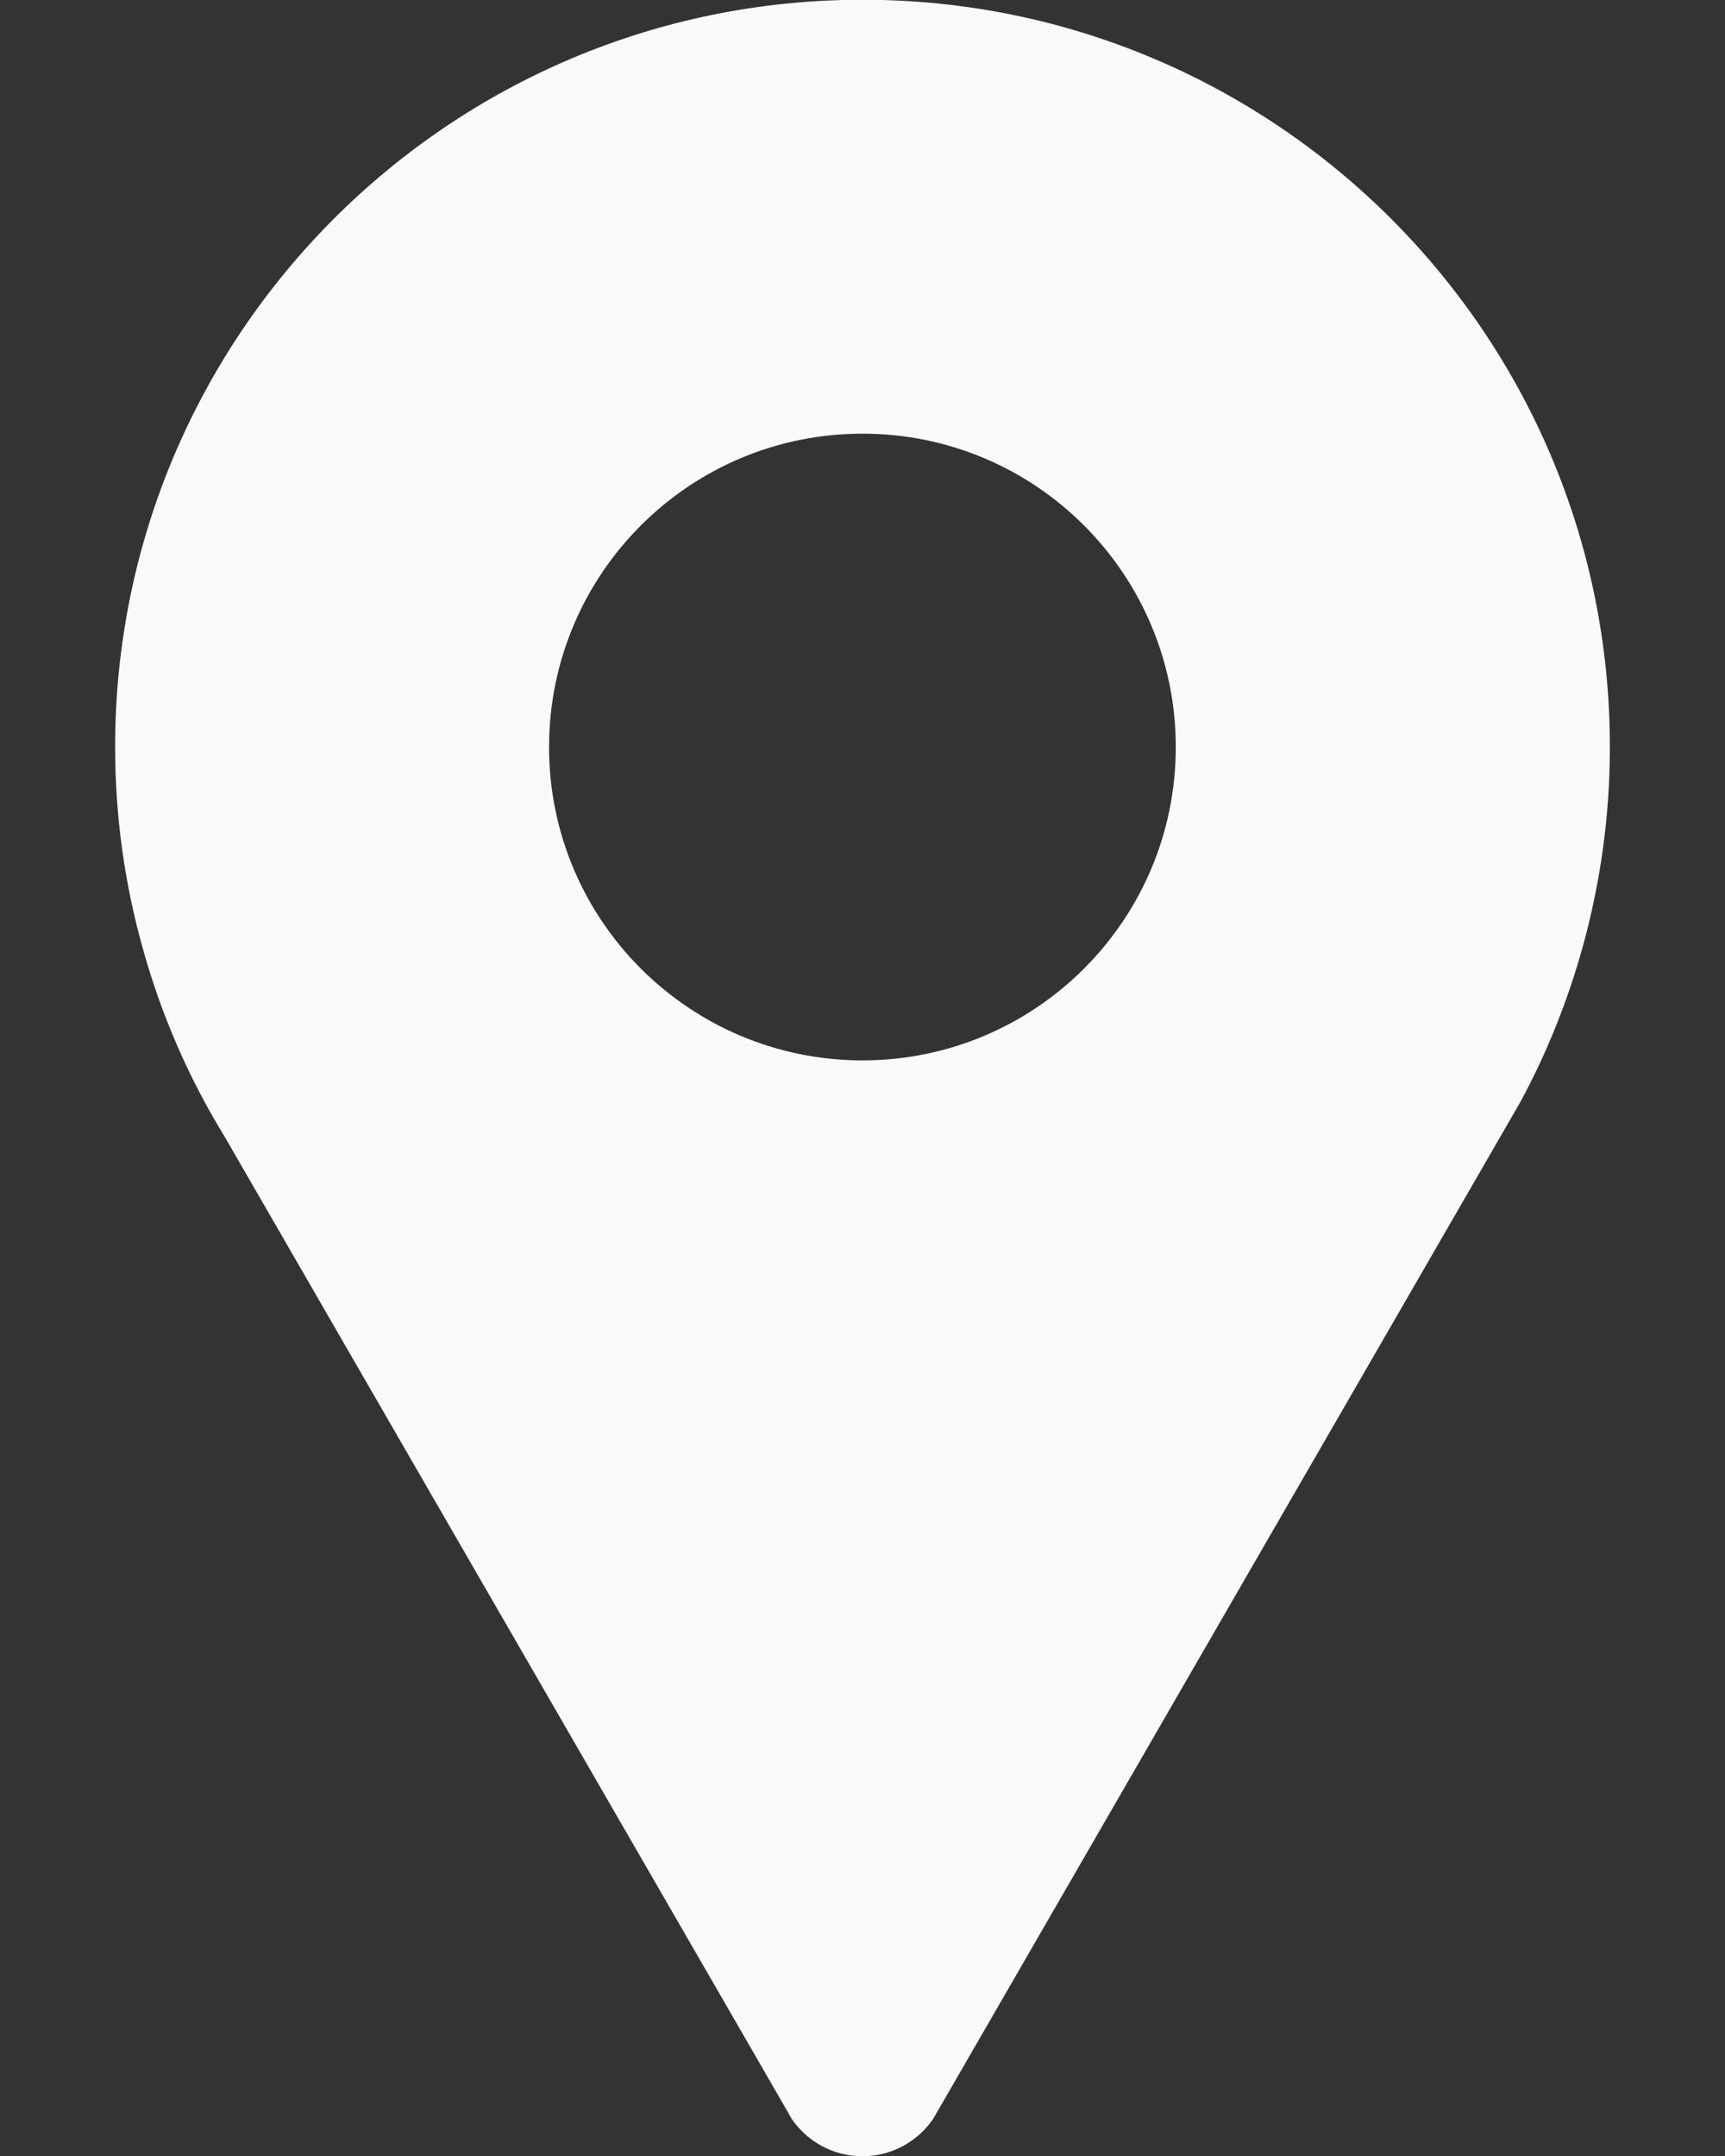 <svg xmlns="http://www.w3.org/2000/svg" xmlns:xlink="http://www.w3.org/1999/xlink" width="400" zoomAndPan="magnify" viewBox="0 0 300 375" height="500" preserveAspectRatio="xMidYMid meet" version="1.0"><rect x="0" y="0" width="300" height="375" fill="#333333" stroke="none"/><path fill="#fbf8fc" d="M 150.004 -0.043 C 78.203 -0.043 20.02 58.148 20.02 129.941 C 20.02 141.883 21.656 153.441 24.68 164.418 C 27.297 173.98 30.961 183.117 35.586 191.668 C 36.703 193.727 37.883 195.762 39.102 197.762 L 137.102 367.508 C 137.309 367.871 137.5 368.254 137.73 368.609 C 140.426 372.5 144.91 375.043 149.996 375.043 C 155.094 375.043 159.594 372.465 162.281 368.559 L 162.699 367.836 L 260.879 197.793 L 264.422 191.652 C 269.039 183.105 272.699 173.969 275.328 164.418 C 278.336 153.441 279.98 141.883 279.98 129.941 C 279.98 58.148 221.789 -0.043 150.004 -0.043 Z M 149.996 184.434 C 119.891 184.434 95.488 160.031 95.488 129.941 C 95.488 99.836 119.887 75.43 149.996 75.43 C 180.098 75.43 204.484 99.836 204.484 129.941 C 204.484 160.031 180.098 184.434 149.996 184.434 Z M 149.996 184.434 " fill-opacity="1" fill-rule="nonzero"/></svg>